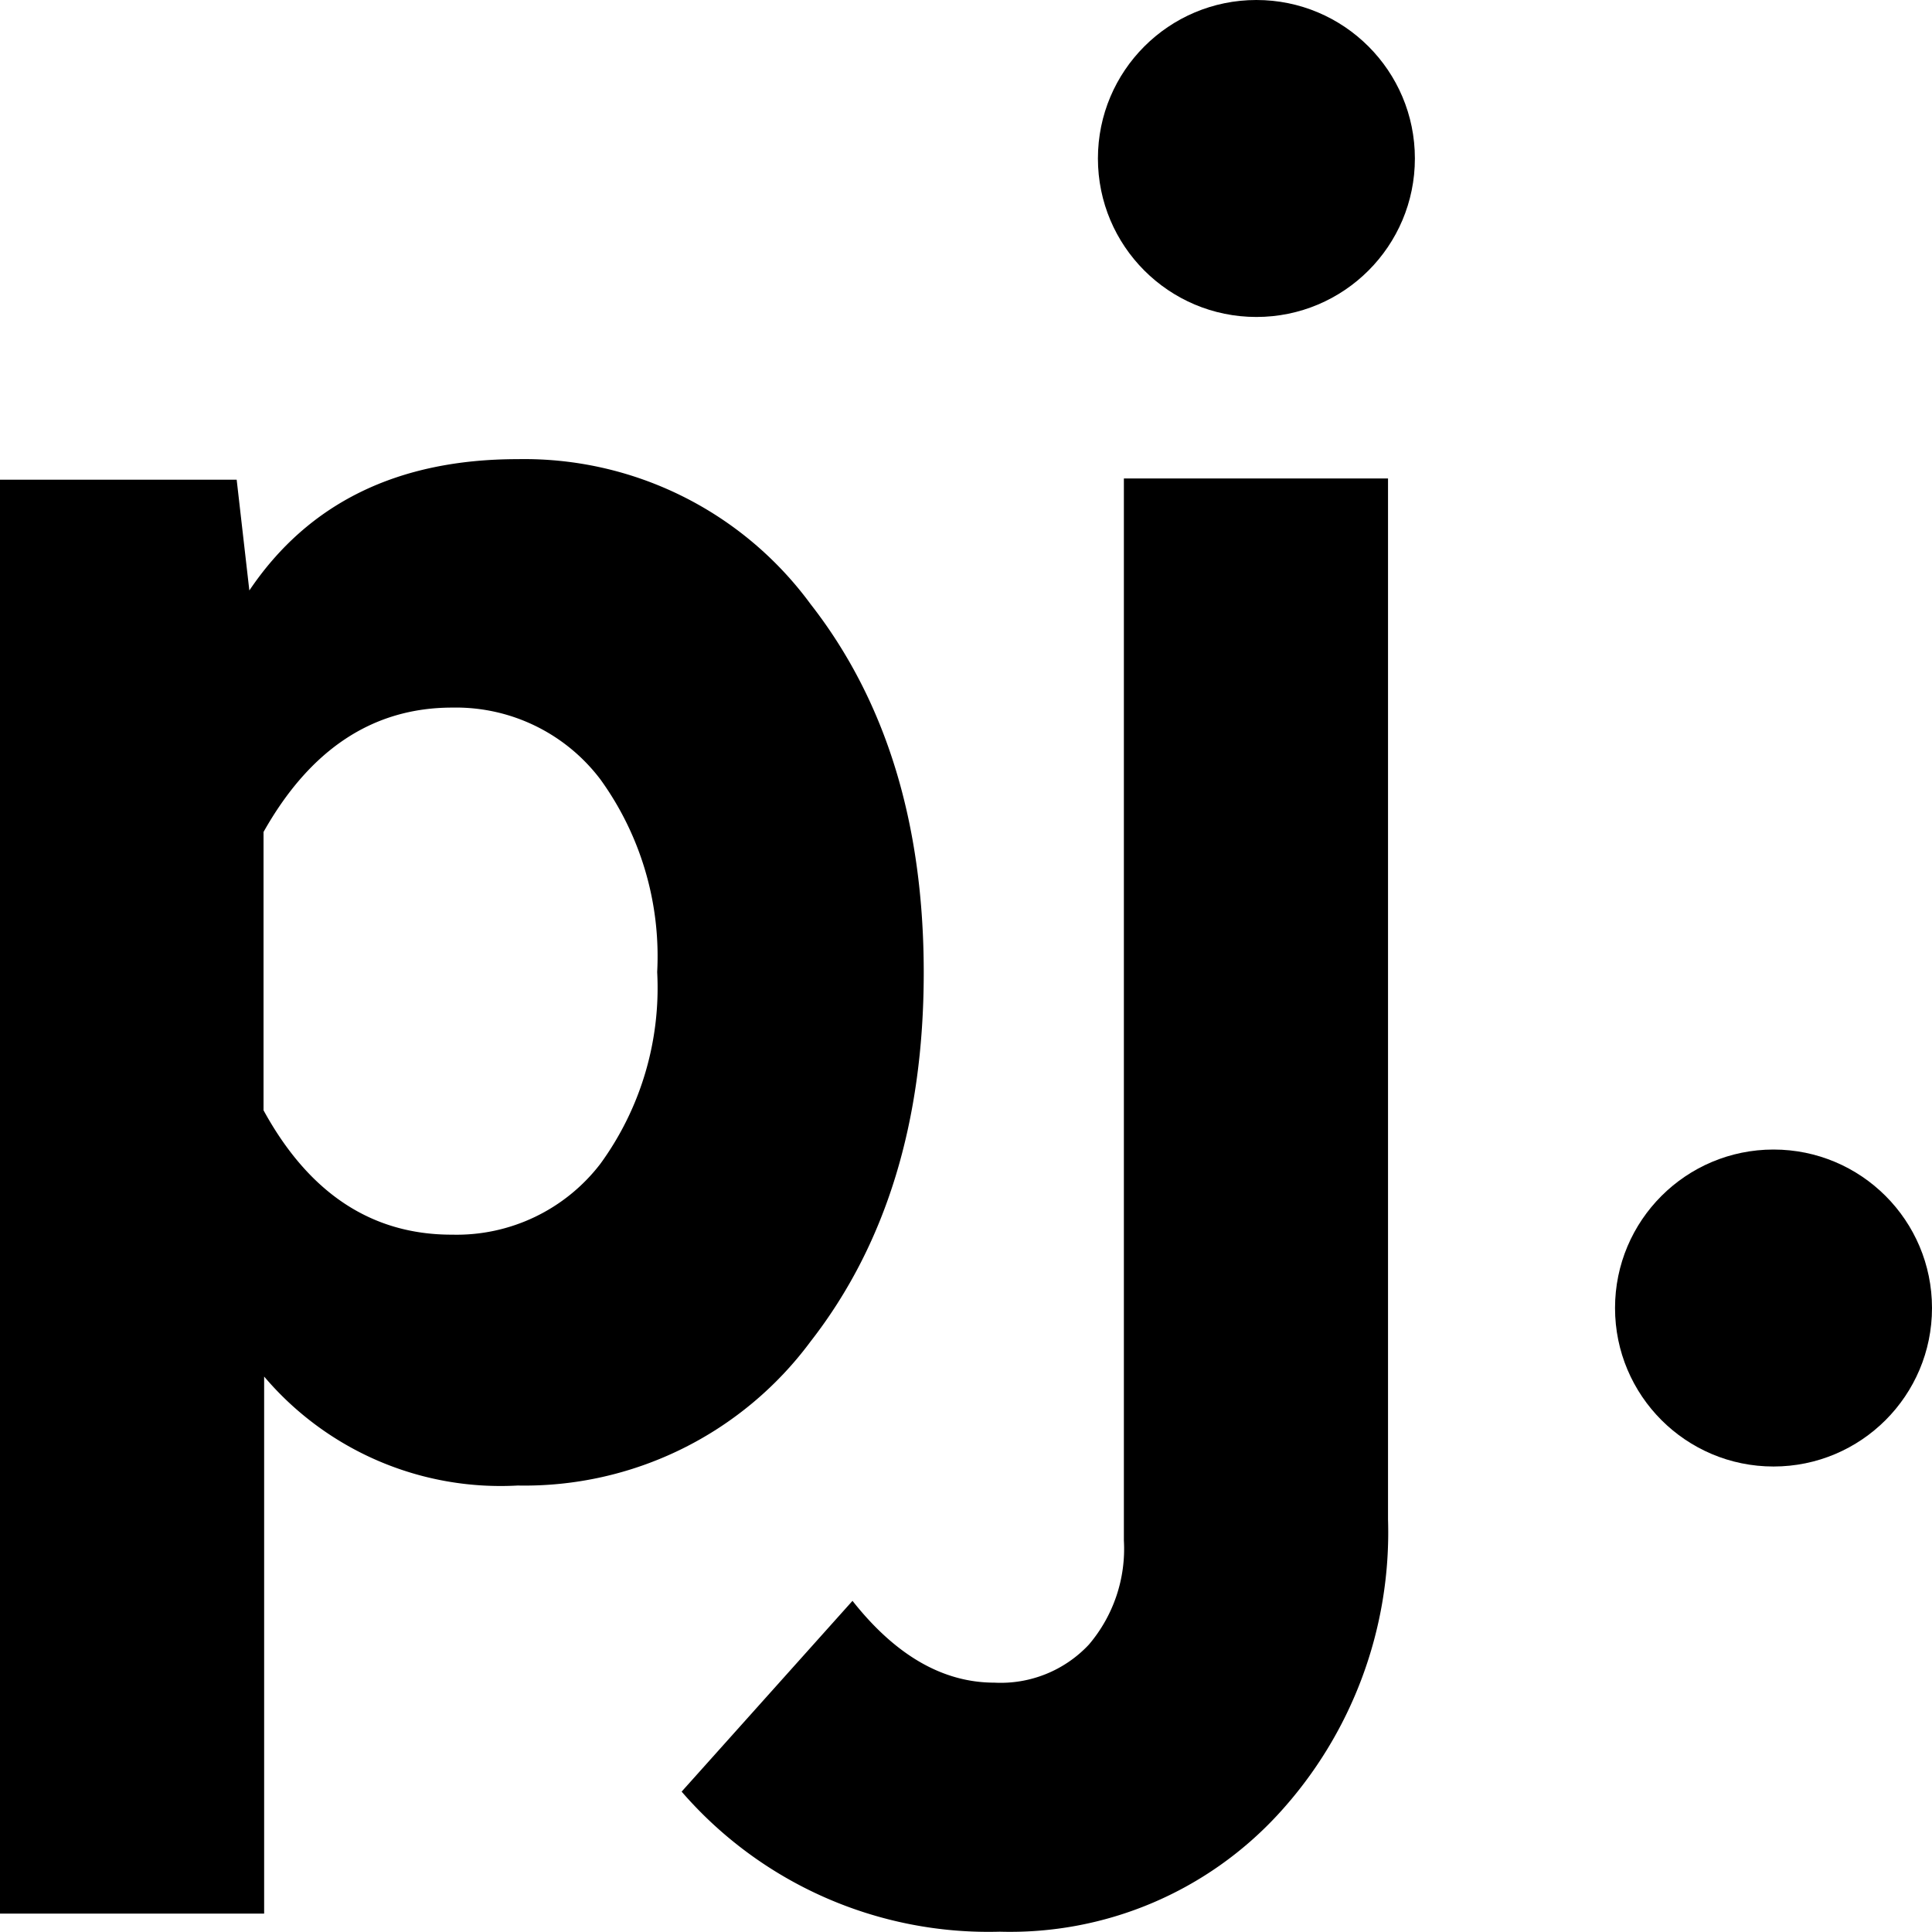 <svg xmlns='http://www.w3.org/2000/svg' viewBox='0 0 64 64'>
	<title>Paulo Jorge</title>
	<path class='transition' d='M17.15 15.21a11.76 11.76 0 0 1 9.7 4.8q3.75 4.8 3.75 12.21t-3.75 12.22a11.79 11.79 0 0 1-9.7 4.77 10.27 10.27 0 0 1-8.4-3.61v17.79H-.02v-47.5h7.86l.42 3.67q2.93-4.35 8.89-4.35zm-2.17 8.23q-3.93 0-6.25 4.12v9.22q2.26 4.13 6.25 4.12a6 6 0 0 0 4.91-2.35 9.9 9.9 0 0 0 1.88-6.35 10 10 0 0 0-1.88-6.38 6 6 0 0 0-4.91-2.38z'/>
	<path class='transition' d='M45.98 15.85v34.48a13.78 13.78 0 0 1-3.63 9.76 12.07 12.07 0 0 1-9.23 3.9 13.44 13.44 0 0 1-10.54-4.64l5.66-6.32q2.14 2.71 4.7 2.71a4 4 0 0 0 3.13-1.26 4.89 4.89 0 0 0 1.16-3.45V15.85z'/><circle class='transition' cx='41.62' cy='5.25' r='5.25'/>
	<circle class='transition' cx='58.75' cy='43.33' r='5.25'/>
</svg>